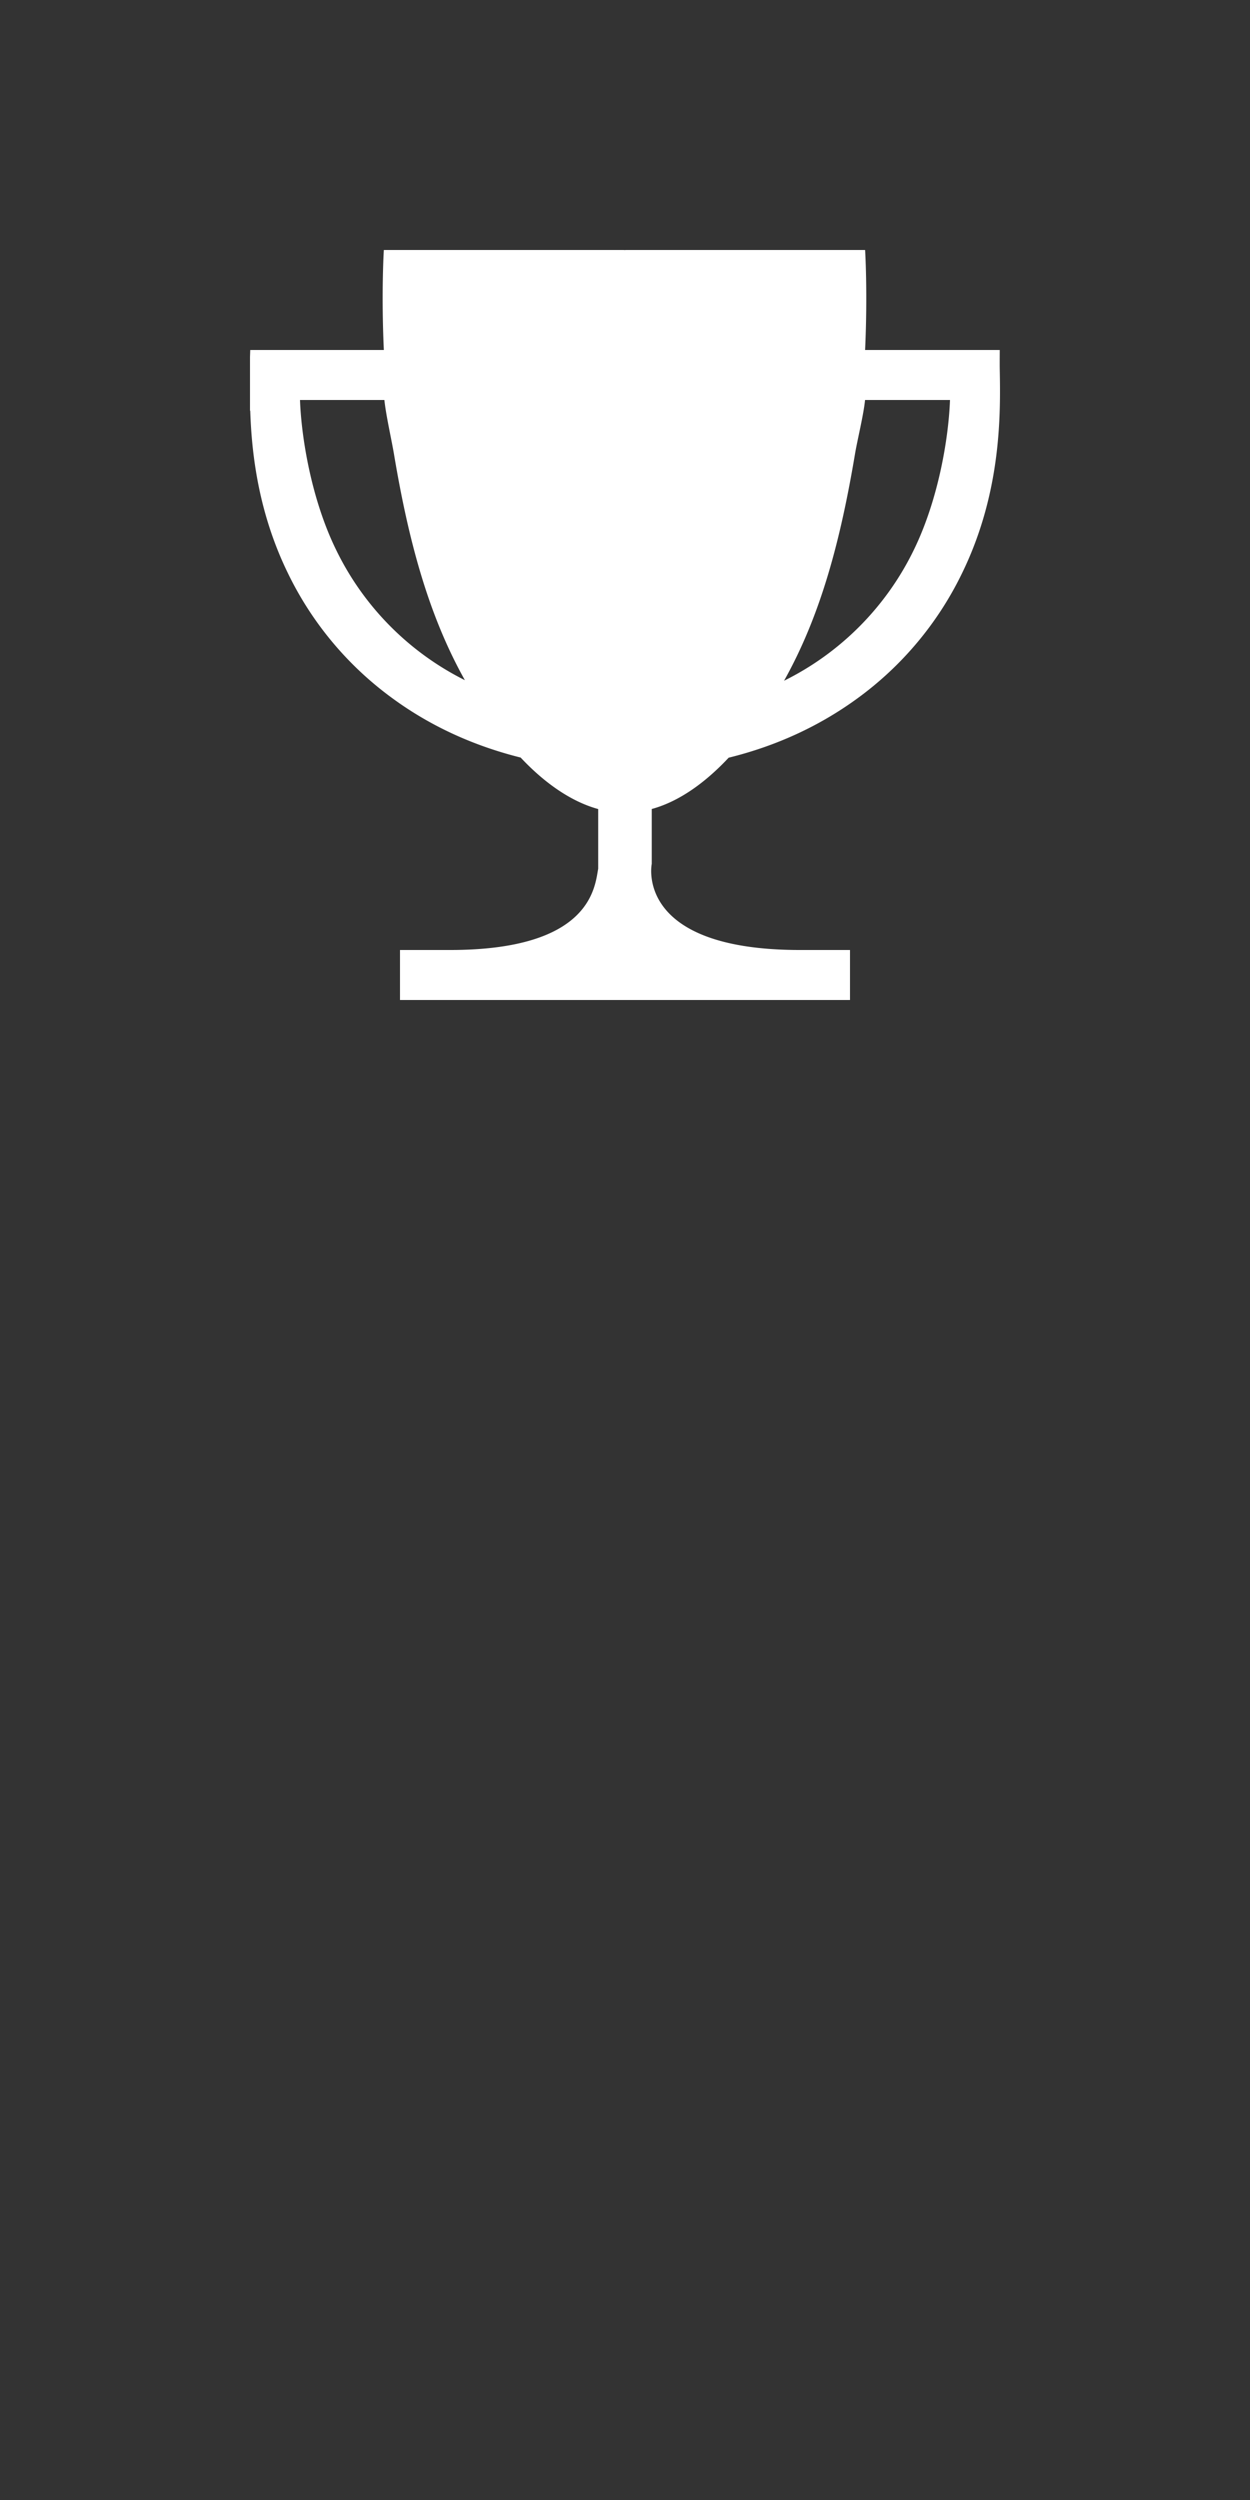 <svg width="25" height="50" viewBox="0 0 25 50" xmlns="http://www.w3.org/2000/svg"><rect x="0" y="0" width="25" height="50" fill="#333333" stroke="none"/><title>33243EDC-CE5C-4E12-B6E5-9CB674EA18F3</title><path d="M19.995 7.389c-.002-.095 0-.32 0-.389h-2.693c.053-1.16 0-2 0-2H12.53c-.011 0-.022 0-.033.002A.326.326 0 0 0 12.462 5H7.677s-.053.84 0 2H5.005L5 7.143v1.071h.005c.028.874.167 2.043.748 3.239a6.713 6.713 0 0 0 2.11 2.523c.75.547 1.608.94 2.55 1.175.545.581 1.082.902 1.551 1.03v1.193C11.897 17.73 11.834 19 9 19H8v1h9v-1h-1c-3.324 0-2.965-1.723-2.965-1.723V16.18c.47-.128.996-.447 1.538-1.026.95-.234 1.81-.63 2.565-1.179a6.713 6.713 0 0 0 2.109-2.523c.793-1.633.763-3.215.748-4.064zM6 8h1.688c.03.298.146.807.192 1.084.285 1.698.677 3.197 1.418 4.52a5.692 5.692 0 0 1-2.582-2.62C6.232 9.989 6.028 8.77 6 8zm12.283 2.985a5.693 5.693 0 0 1-2.602 2.63c.743-1.326 1.132-2.829 1.418-4.53.046-.278.173-.787.202-1.085H19c-.028.77-.233 1.988-.717 2.985z" fill="#FFF" fill-rule="evenodd"/></svg>